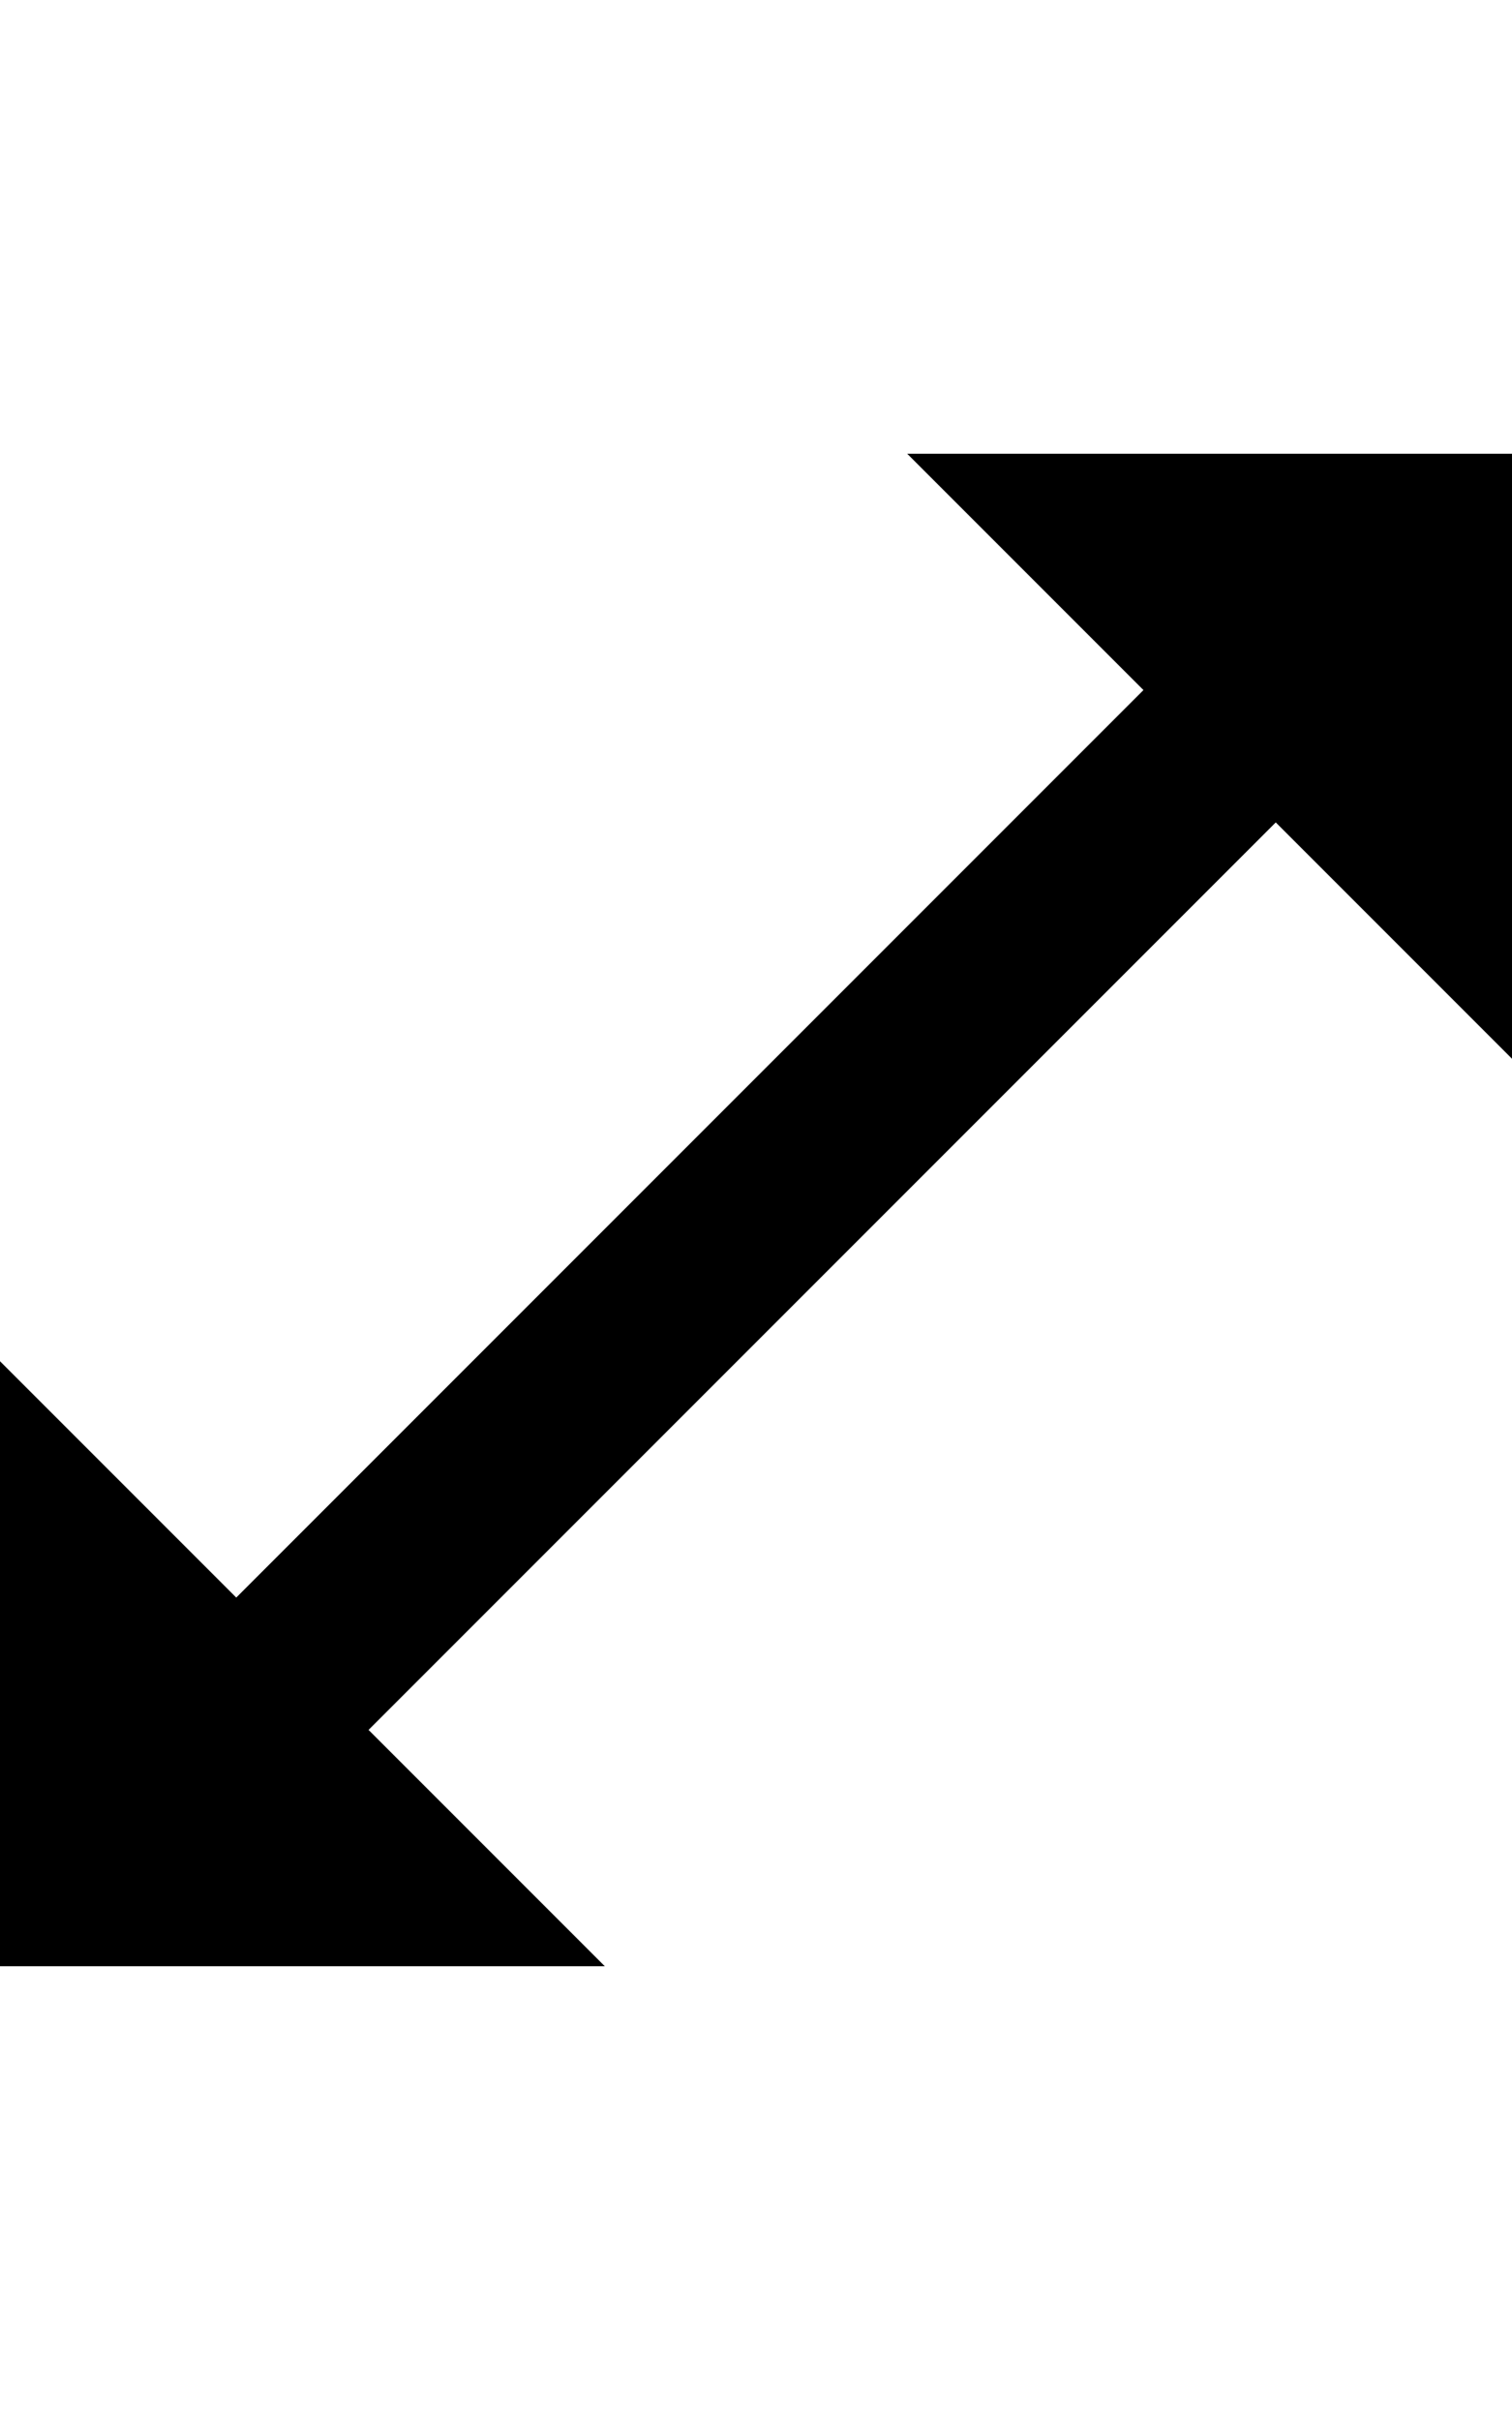<svg version="1.1" xmlns="http://www.w3.org/2000/svg" xmlns:xlink="http://www.w3.org/1999/xlink" id="arrow-resize" viewBox="0 0 320 512"><path d="M192 96h128v128l-50-50-9 9L78 366l50 50H0V288l50 50 128-128 64-64z"/></svg>